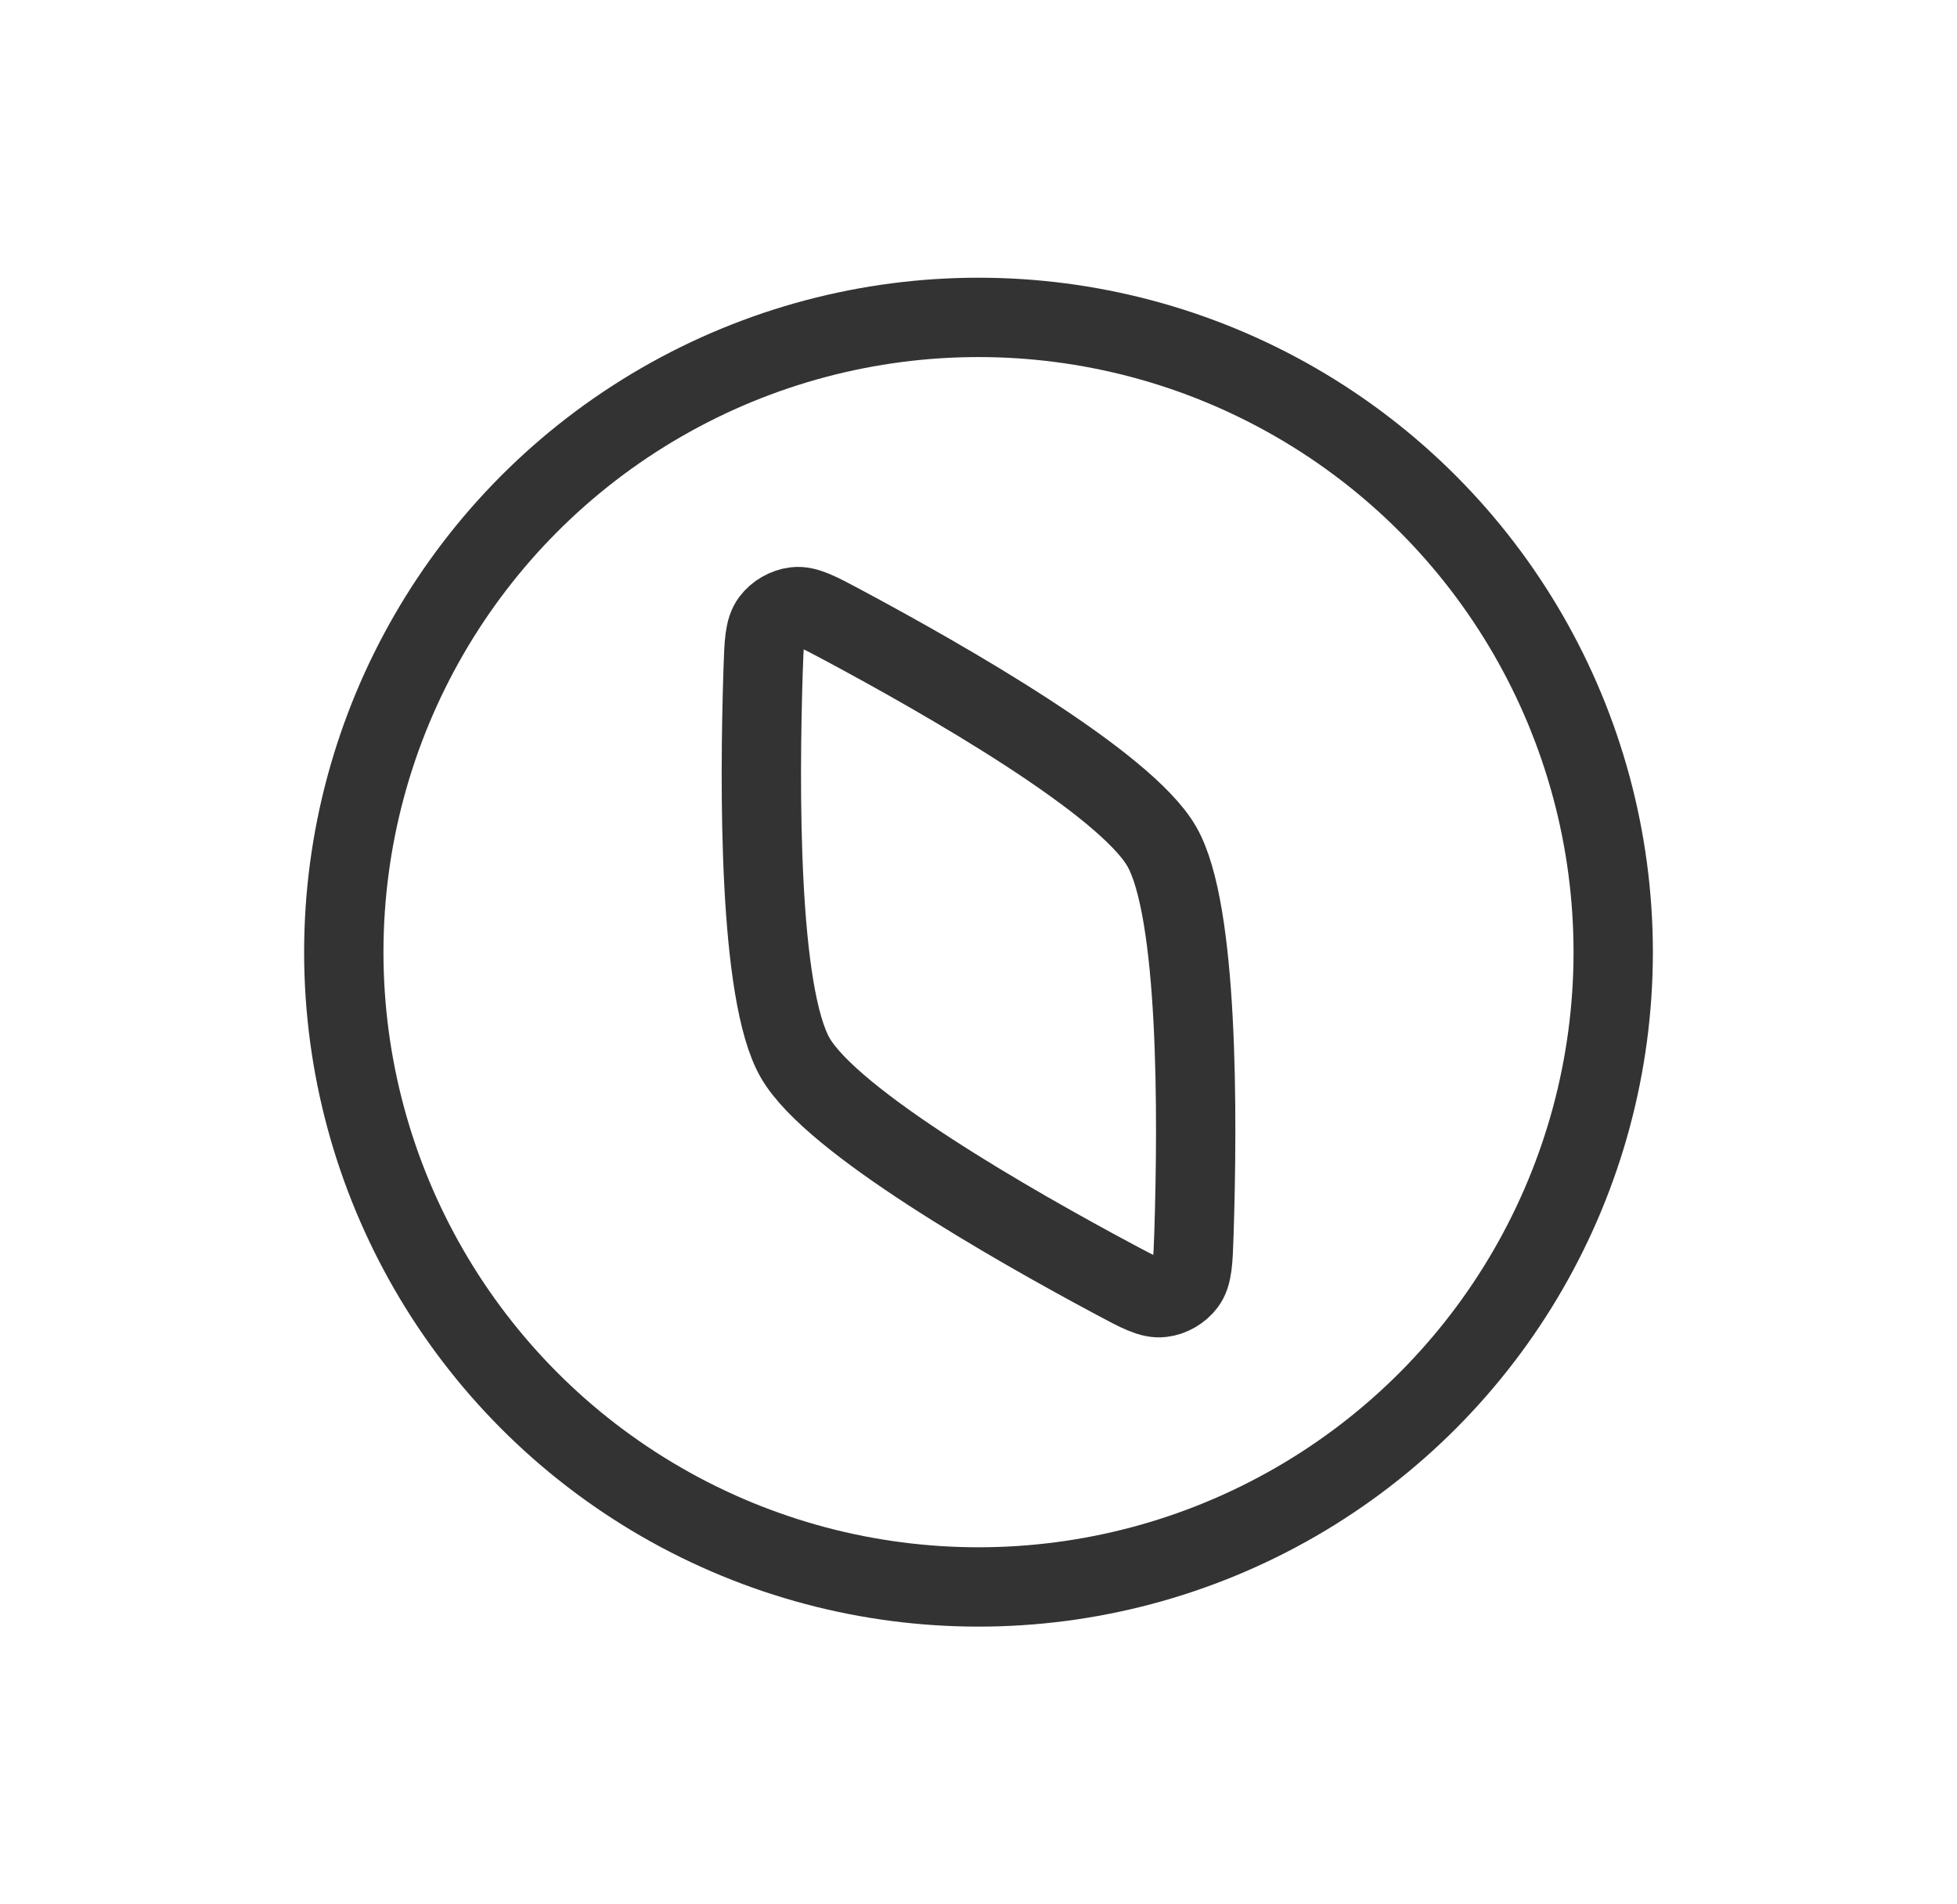 <svg width="37" height="36" viewBox="0 0 37 36" fill="none" xmlns="http://www.w3.org/2000/svg">
<path d="M15.921 11.808C17.885 12.858 21.267 14.792 21.964 16C22.662 17.207 22.645 21.104 22.573 23.33C22.556 23.842 22.547 24.099 22.422 24.266C22.316 24.408 22.142 24.509 21.966 24.529C21.758 24.554 21.532 24.433 21.08 24.191C19.116 23.141 15.733 21.207 15.036 20C14.339 18.792 14.356 14.896 14.428 12.67C14.445 12.157 14.453 11.901 14.578 11.733C14.684 11.591 14.858 11.491 15.034 11.47C15.242 11.445 15.468 11.566 15.921 11.808Z" stroke="#333333" stroke-width="1.5" stroke-linecap="round" stroke-linejoin="round"/>
<circle cx="18.5" cy="18" r="12" stroke="#333333" stroke-width="1.5" stroke-linecap="round" stroke-linejoin="round"/>
</svg>
